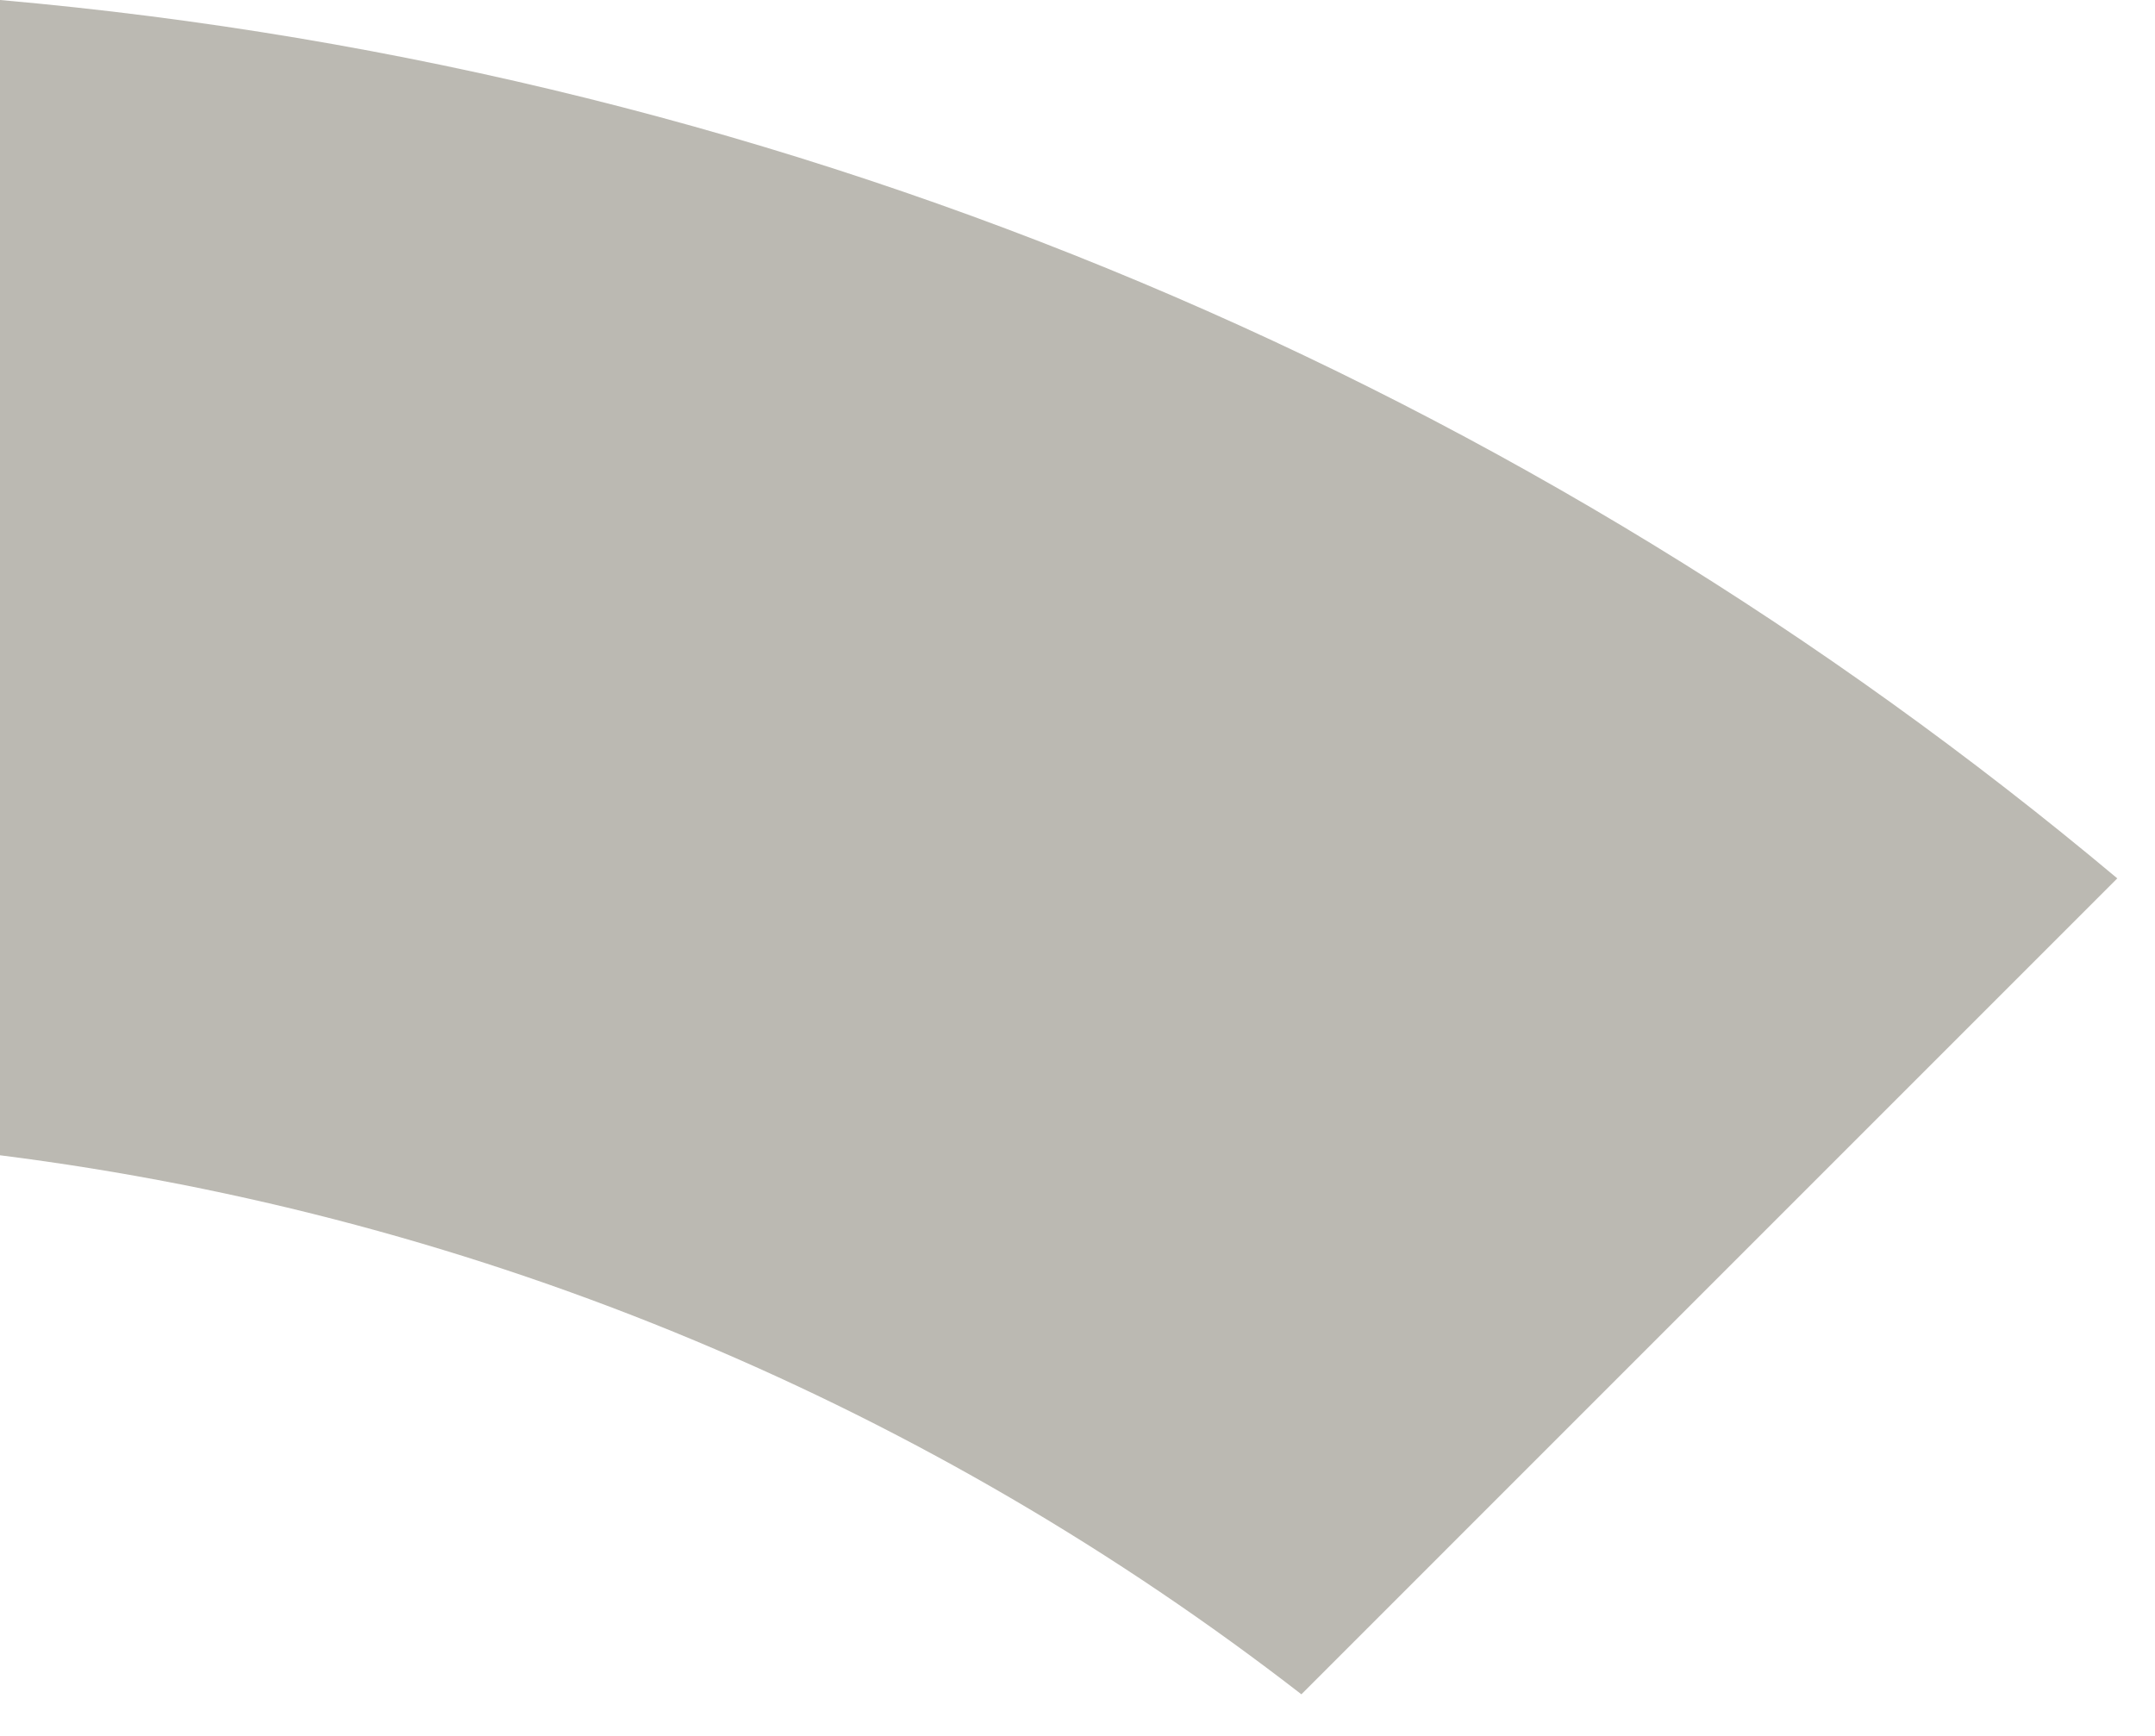 <?xml version="1.0" encoding="UTF-8"?>
<svg width="36px" height="29px" viewBox="0 0 36 29" version="1.1" xmlns="http://www.w3.org/2000/svg" xmlns:xlink="http://www.w3.org/1999/xlink">
    <!-- Generator: Sketch 51 (57462) - http://www.bohemiancoding.com/sketch -->
    <title>spacetime-arch</title>
    <desc>Created with Sketch.</desc>
    <defs></defs>
    <g id="2018" stroke="none" stroke-width="1" fill="none" fill-rule="evenodd">
        <g id="About" transform="translate(-920, -515)">
            <rect fill="#FFFFFF" x="0" y="0" width="1600" height="10292"></rect>
            <g id="#-Hero" transform="translate(-239, 233)" fill="#BBB9B2">
                <path d="M1194.37,296.674 C1184.615,288.497 1172.395,283.18 1159,282 L1159,301.3 C1167.127,302.326 1174.573,305.526 1180.74,310.305 L1194.37,296.674 Z" id="spacetime-arch"></path>
            </g>
        </g>
    </g>
</svg>